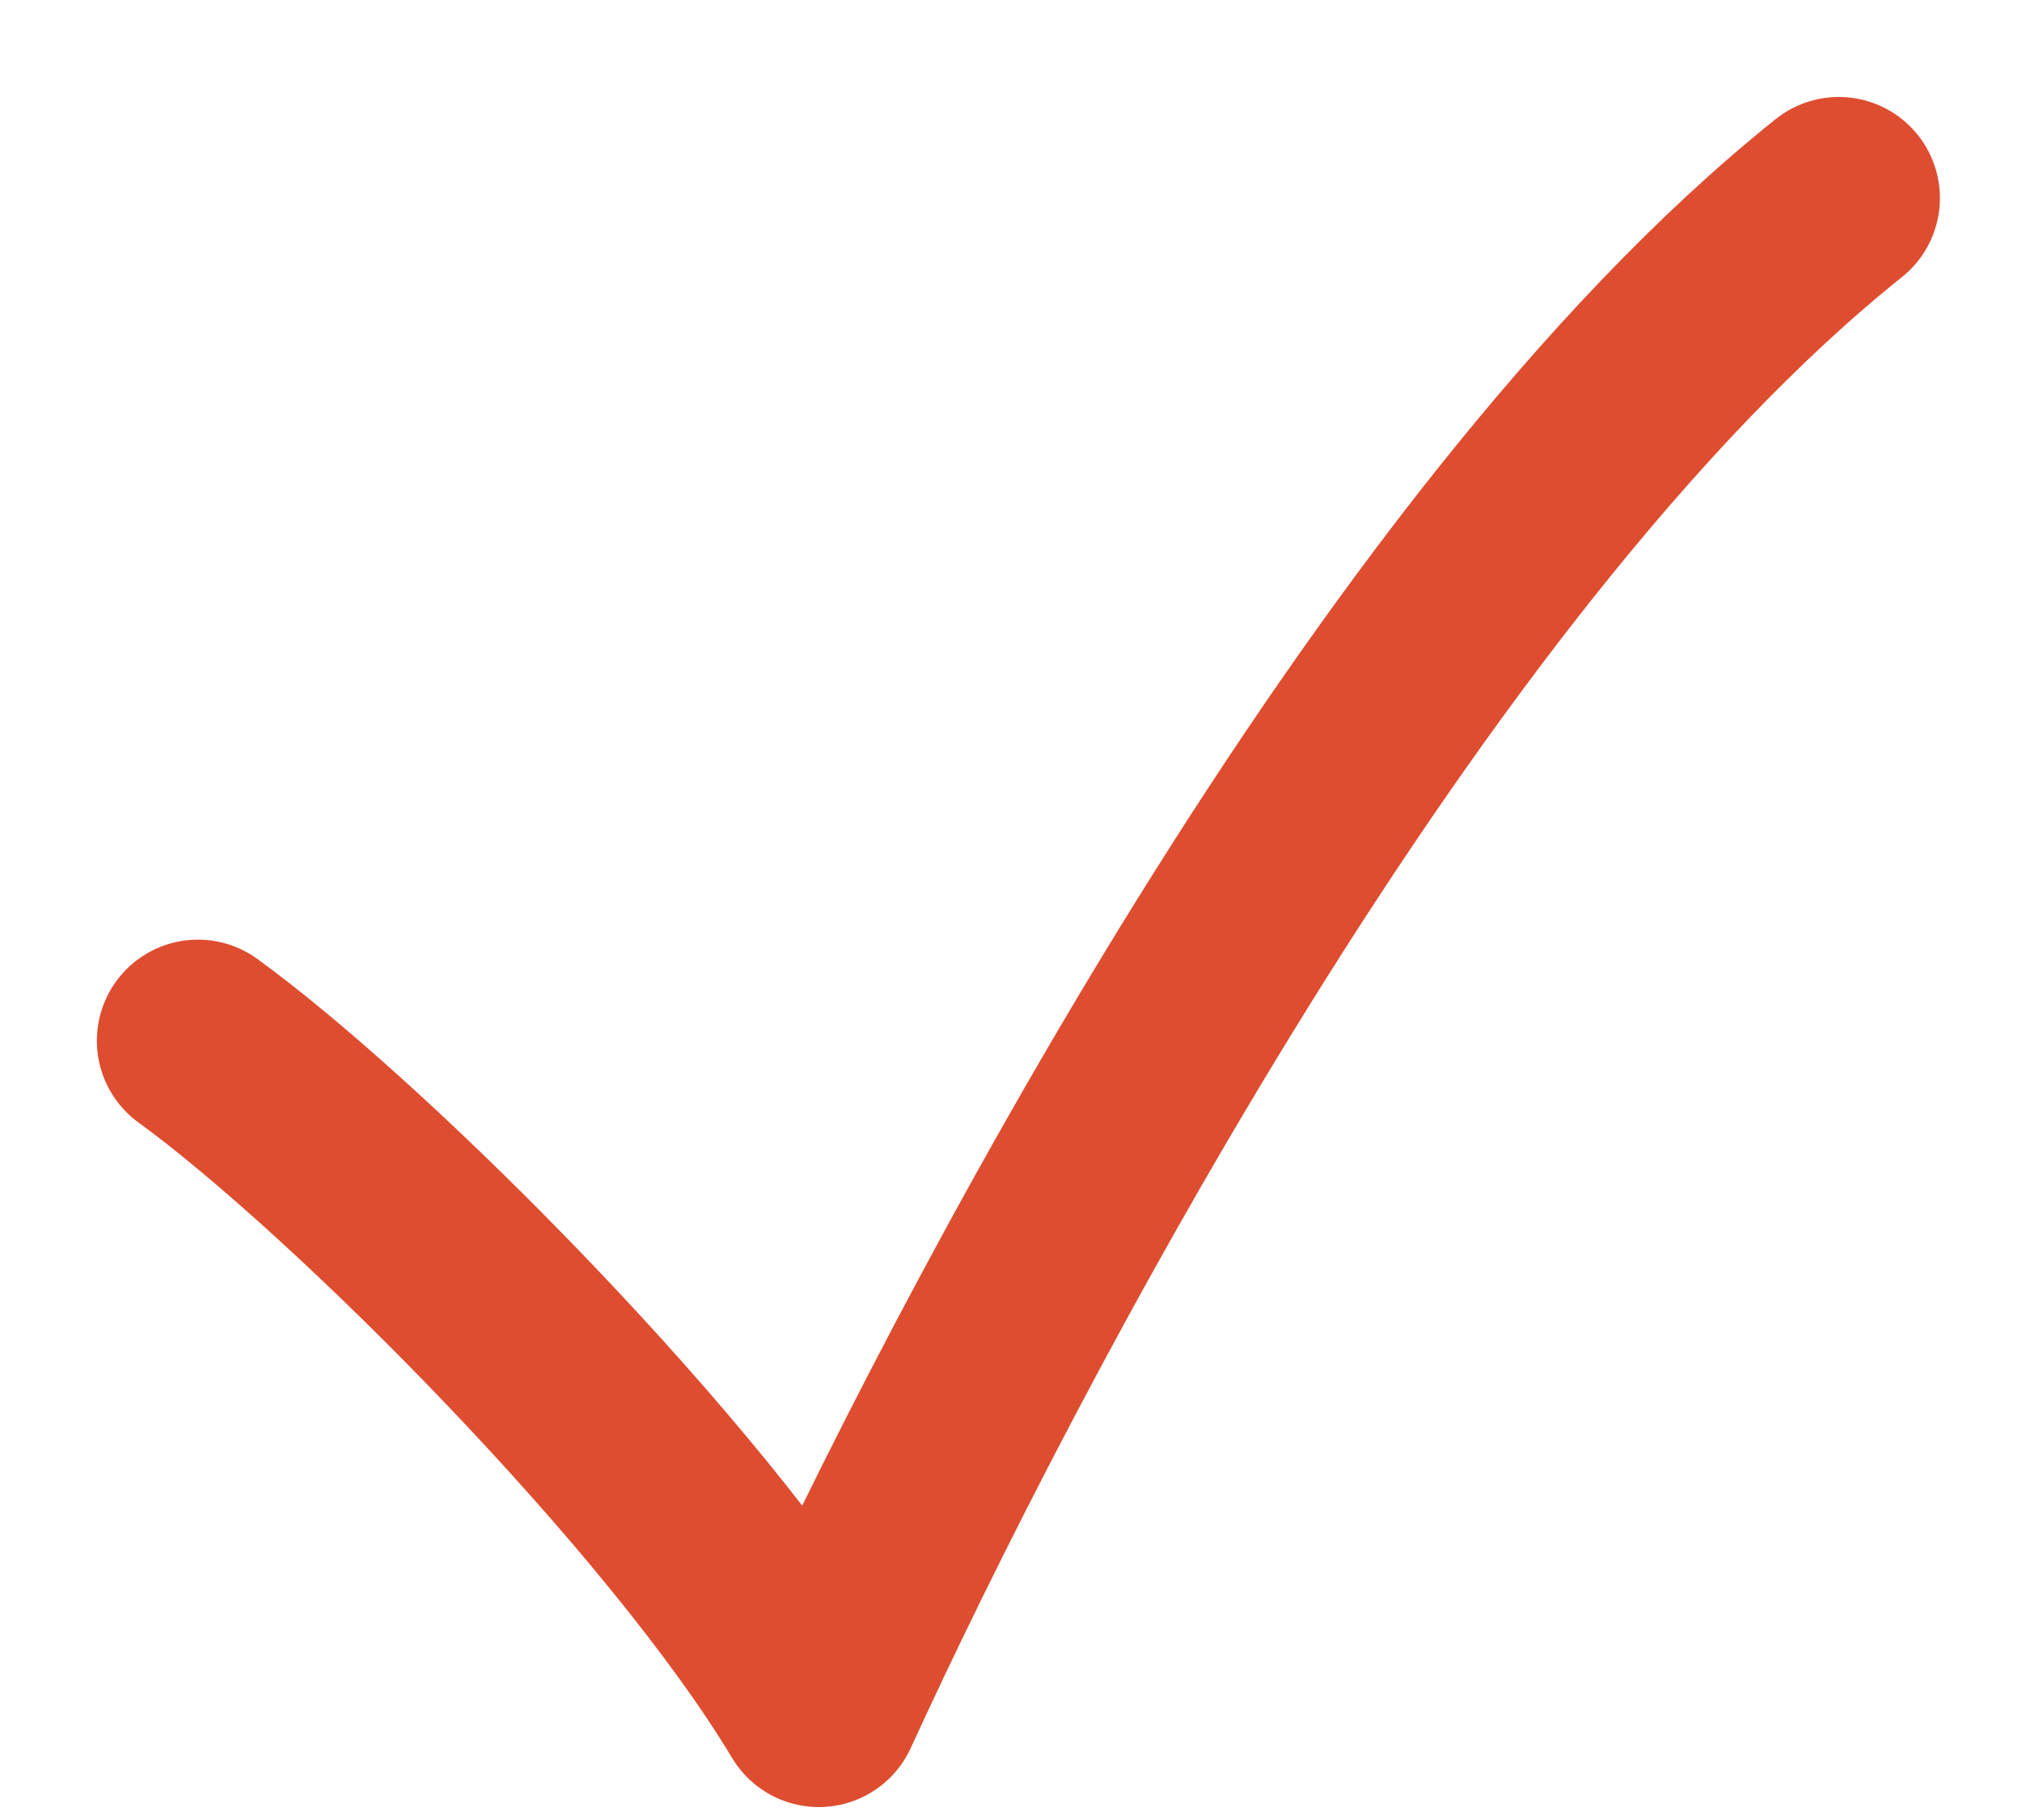 <svg width="20" height="18" viewBox="0 0 20 18" fill="none" xmlns="http://www.w3.org/2000/svg">
<path d="M1.958 10.293C3.567 11.463 6.783 14.679 8.099 16.872C9.707 13.363 13.801 5.468 18.188 1.959" stroke="#DE4D30" stroke-width="2" stroke-linecap="round" stroke-linejoin="round"/>
</svg>
